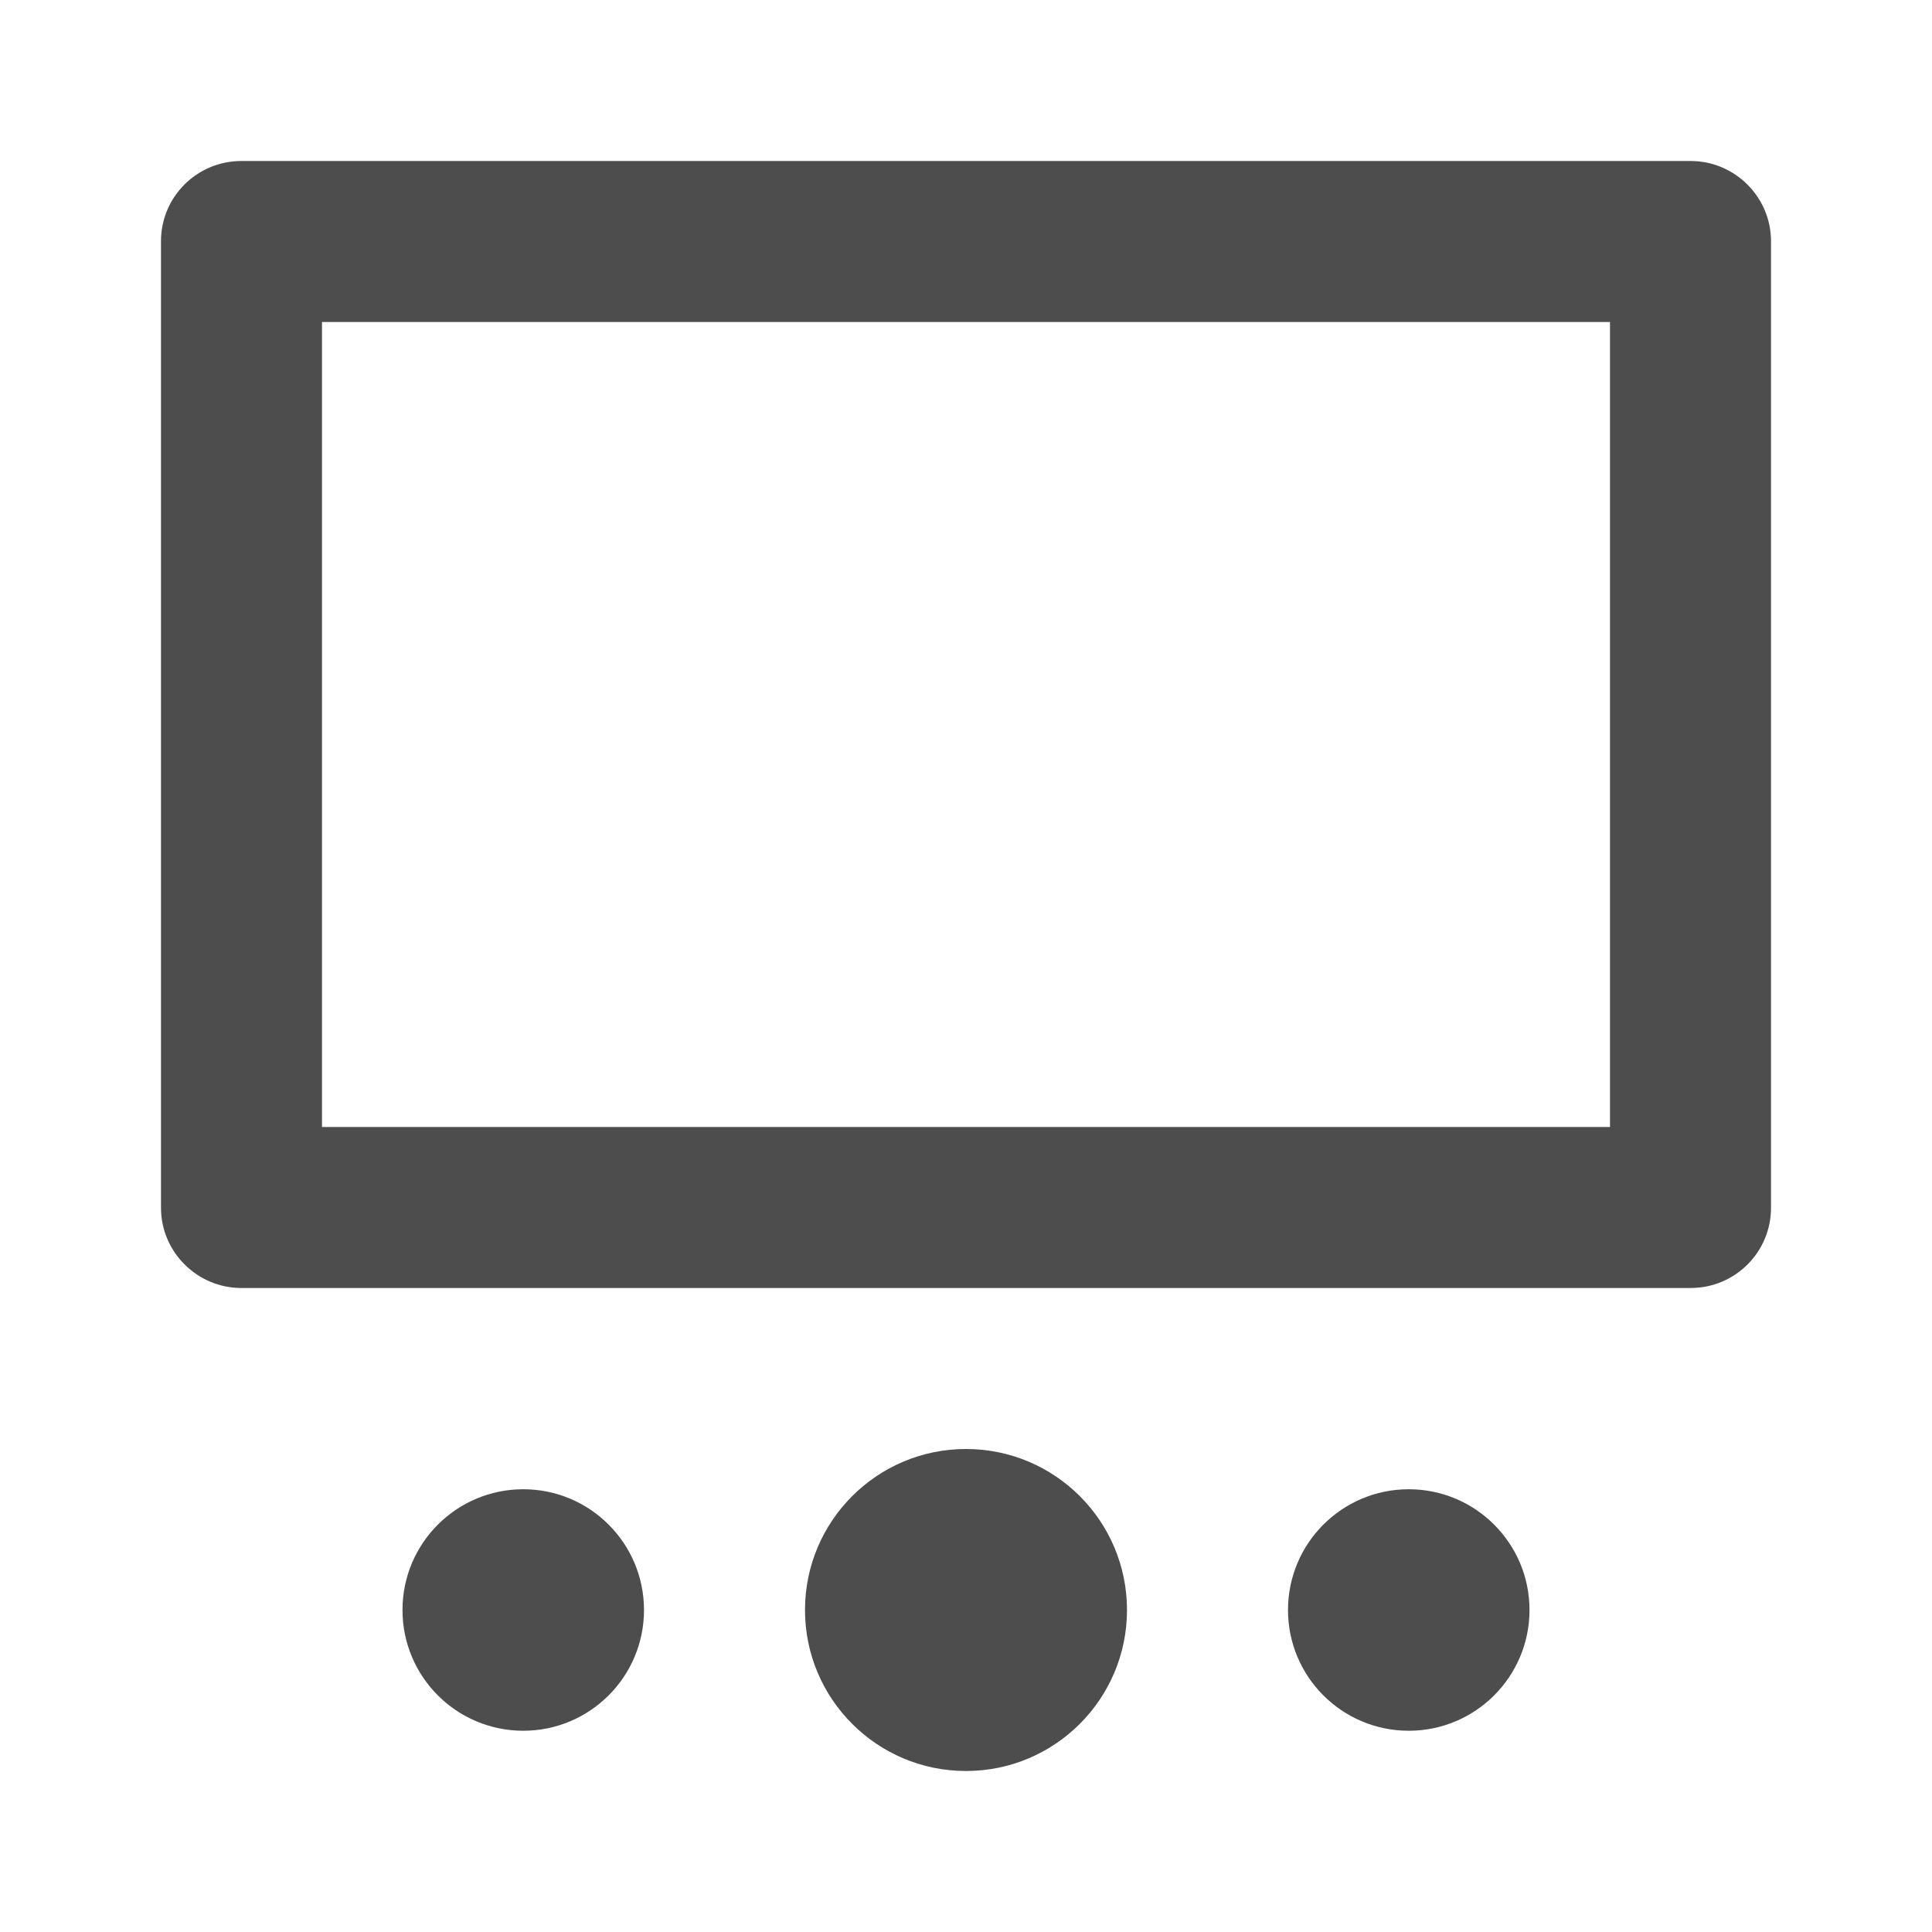 <?xml version="1.0" encoding="UTF-8"?>
<svg width="48px" height="48px" viewBox="0 0 48 48" version="1.1" xmlns="http://www.w3.org/2000/svg" xmlns:xlink="http://www.w3.org/1999/xlink">
    <!-- Generator: Sketch 40.1 (33804) - http://www.bohemiancoding.com/sketch -->
    <title>theicons.co/svg/ui-56</title>
    <desc>Created with Sketch.</desc>
    <defs></defs>
    <g id="The-Icons" stroke="none" stroke-width="1" fill="none" fill-rule="evenodd">
        <g id="v-1.0" transform="translate(-656, -2336)" fill="#4D4D4D">
            <g id="UI" transform="translate(96, 2096)">
                <g id="Slideshow-1" transform="translate(560, 240)">
                    <path d="M4,5.991 C4,4.892 4.892,4 5.997,4 L42.003,4 C43.106,4 44,4.9 44,5.991 L44,30.009 C44,31.108 43.108,32 42.003,32 L5.997,32 C4.894,32 4,31.1 4,30.009 L4,5.991 Z M8,8 L40,8 L40,28 L8,28 L8,8 Z M24,44 C26.209,44 28,42.209 28,40 C28,37.791 26.209,36 24,36 C21.791,36 20,37.791 20,40 C20,42.209 21.791,44 24,44 Z M35,43 C36.657,43 38,41.657 38,40 C38,38.343 36.657,37 35,37 C33.343,37 32,38.343 32,40 C32,41.657 33.343,43 35,43 Z M13,43 C14.657,43 16,41.657 16,40 C16,38.343 14.657,37 13,37 C11.343,37 10,38.343 10,40 C10,41.657 11.343,43 13,43 Z" id="Combined-Shape"></path>
                </g>
            </g>
        </g>
    </g>
</svg>